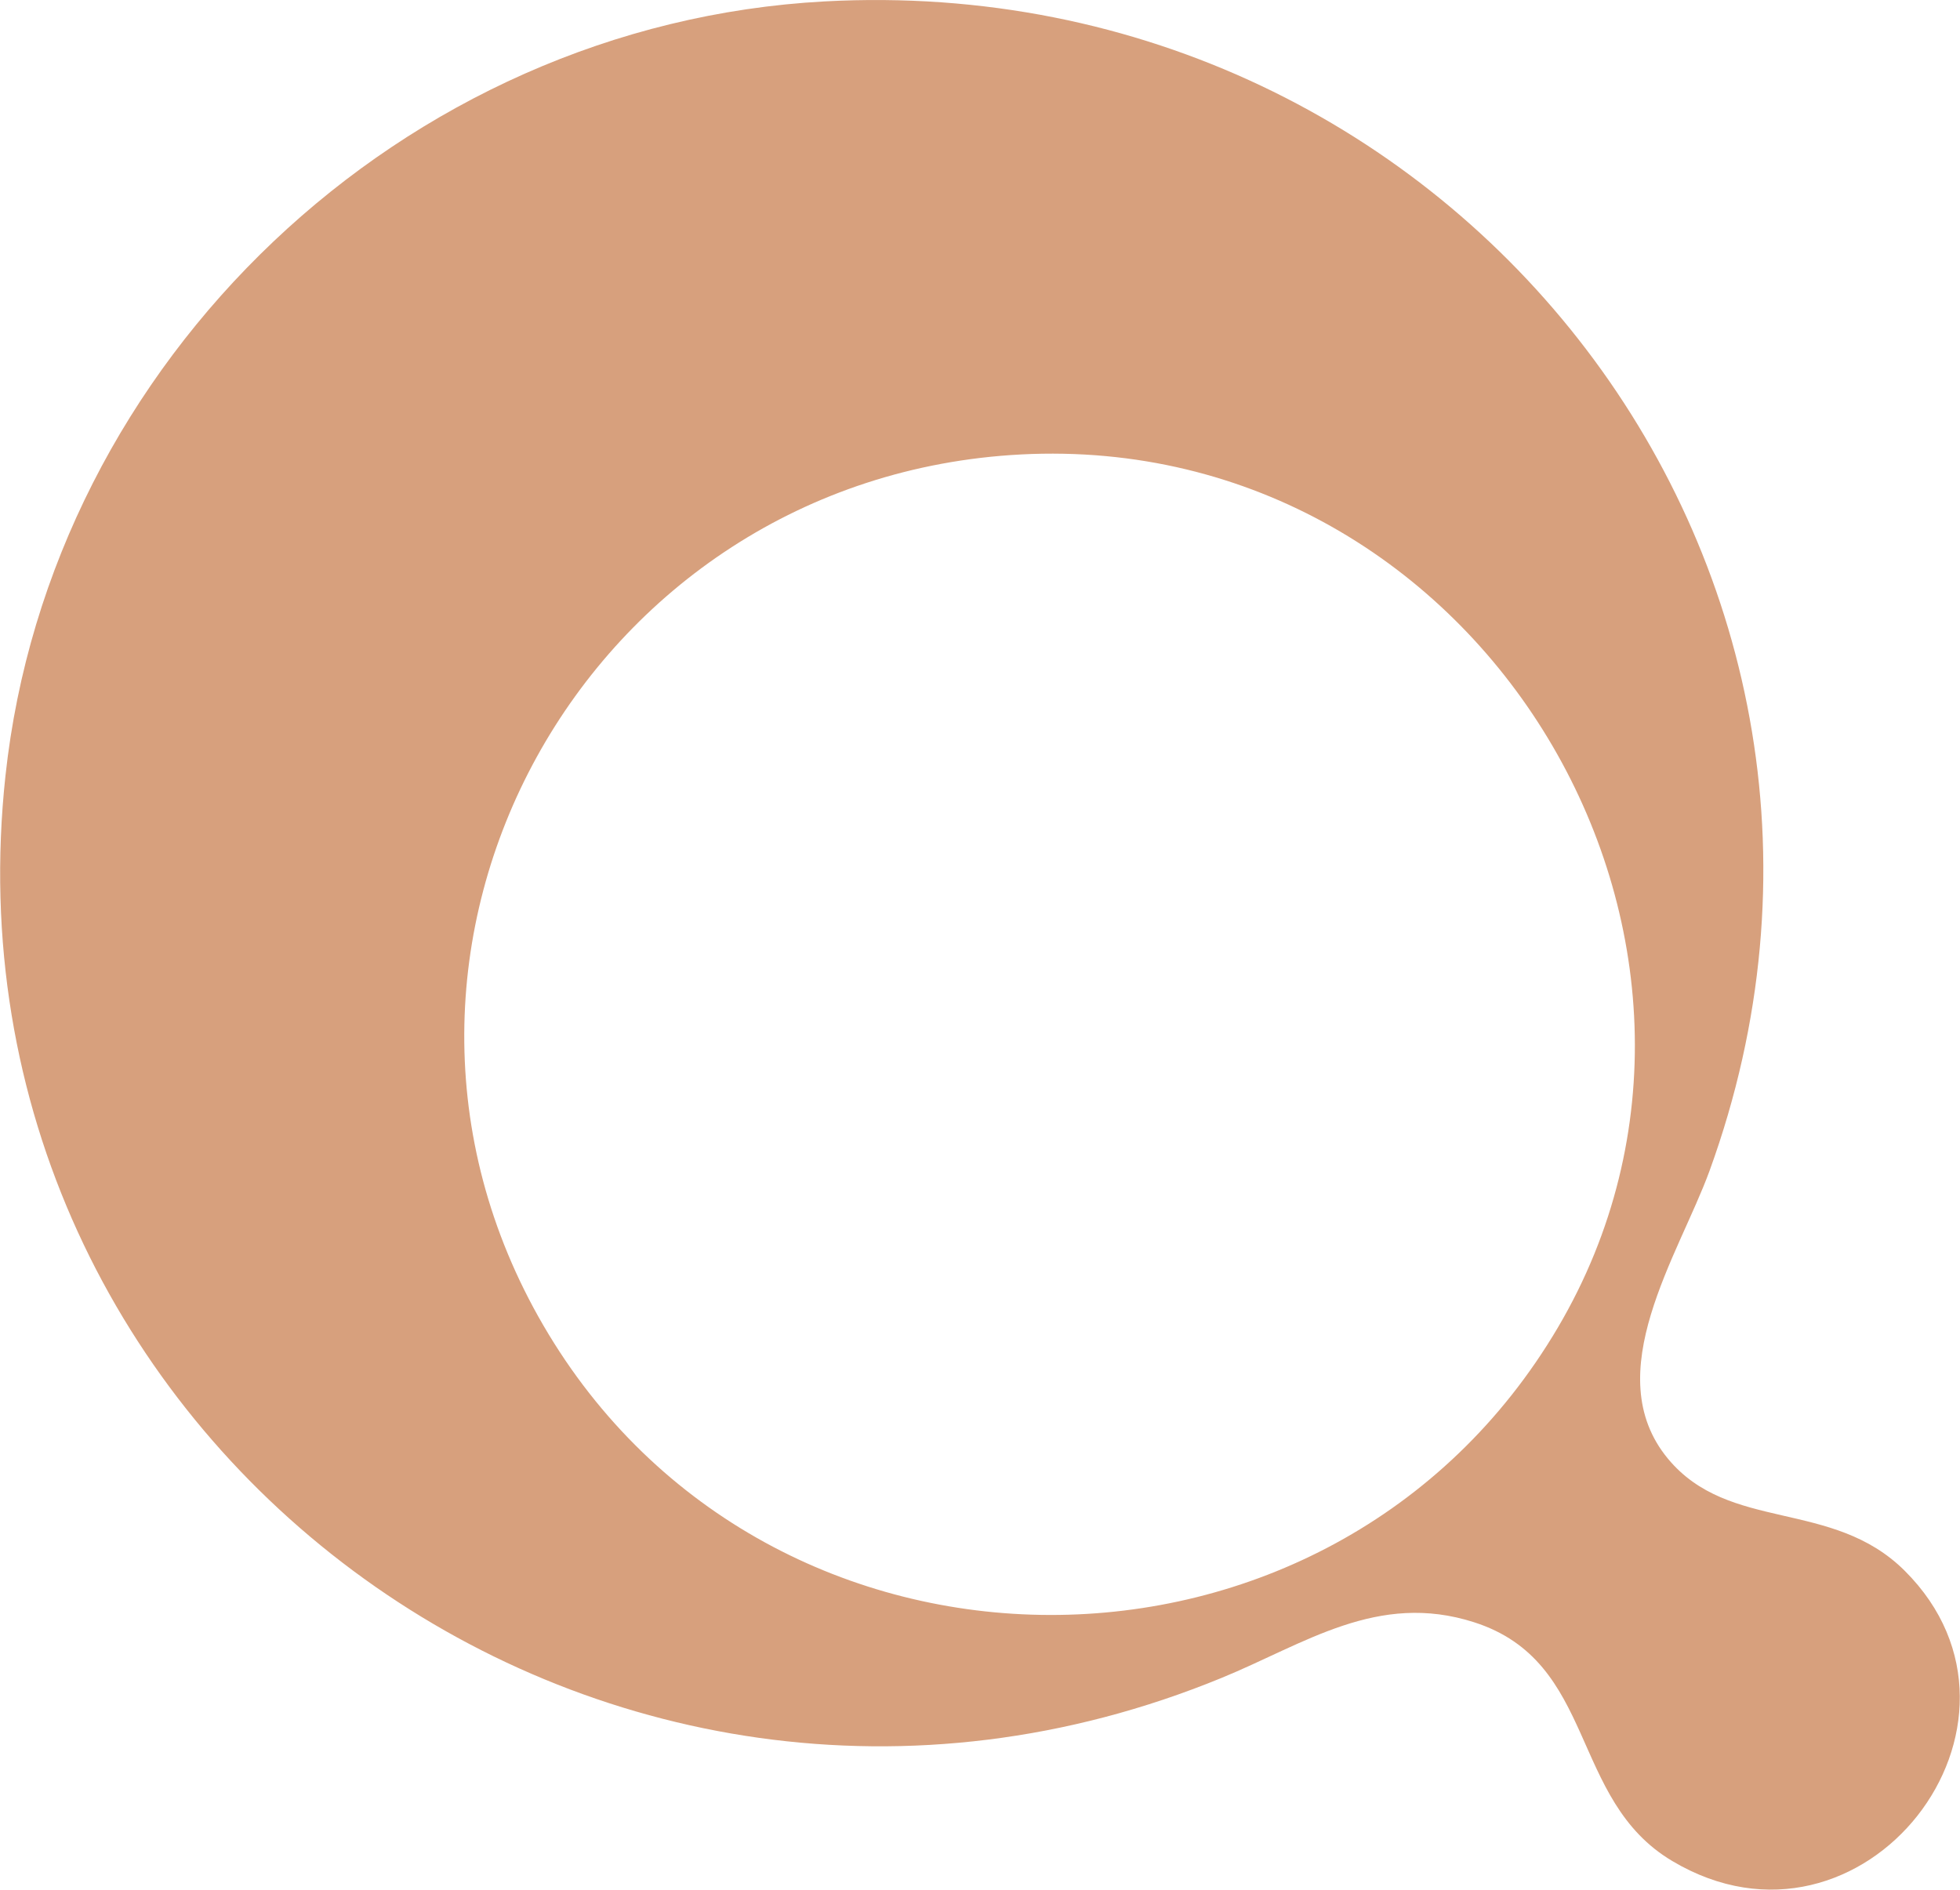 <svg width="28" height="27" viewBox="0 0 28 27" fill="none" xmlns="http://www.w3.org/2000/svg">
<g clip-path="url(#clip0_583_189)">
<path d="M11.781 0.02C20.844 -0.469 27.519 8.201 24.422 16.728C23.985 17.927 22.825 19.628 23.827 20.84C24.704 21.899 26.174 21.41 27.21 22.442C29.396 24.619 26.618 28.212 23.891 26.59C22.411 25.712 22.821 23.744 21.059 23.178C19.68 22.735 18.638 23.487 17.451 23.973C8.556 27.626 -0.945 20.534 0.078 11.084C0.717 5.154 5.748 0.346 11.781 0.02ZM14.585 6.493C8.364 6.816 4.631 13.555 7.762 18.936C10.967 24.443 19.024 24.453 22.256 18.966C25.488 13.478 21.194 6.15 14.582 6.493H14.585Z" fill="#D7A07D"/>
</g>
<defs>
<clipPath id="clip0_583_189">
<rect width="28" height="27" fill="white"/>
</clipPath>
</defs>
</svg>
